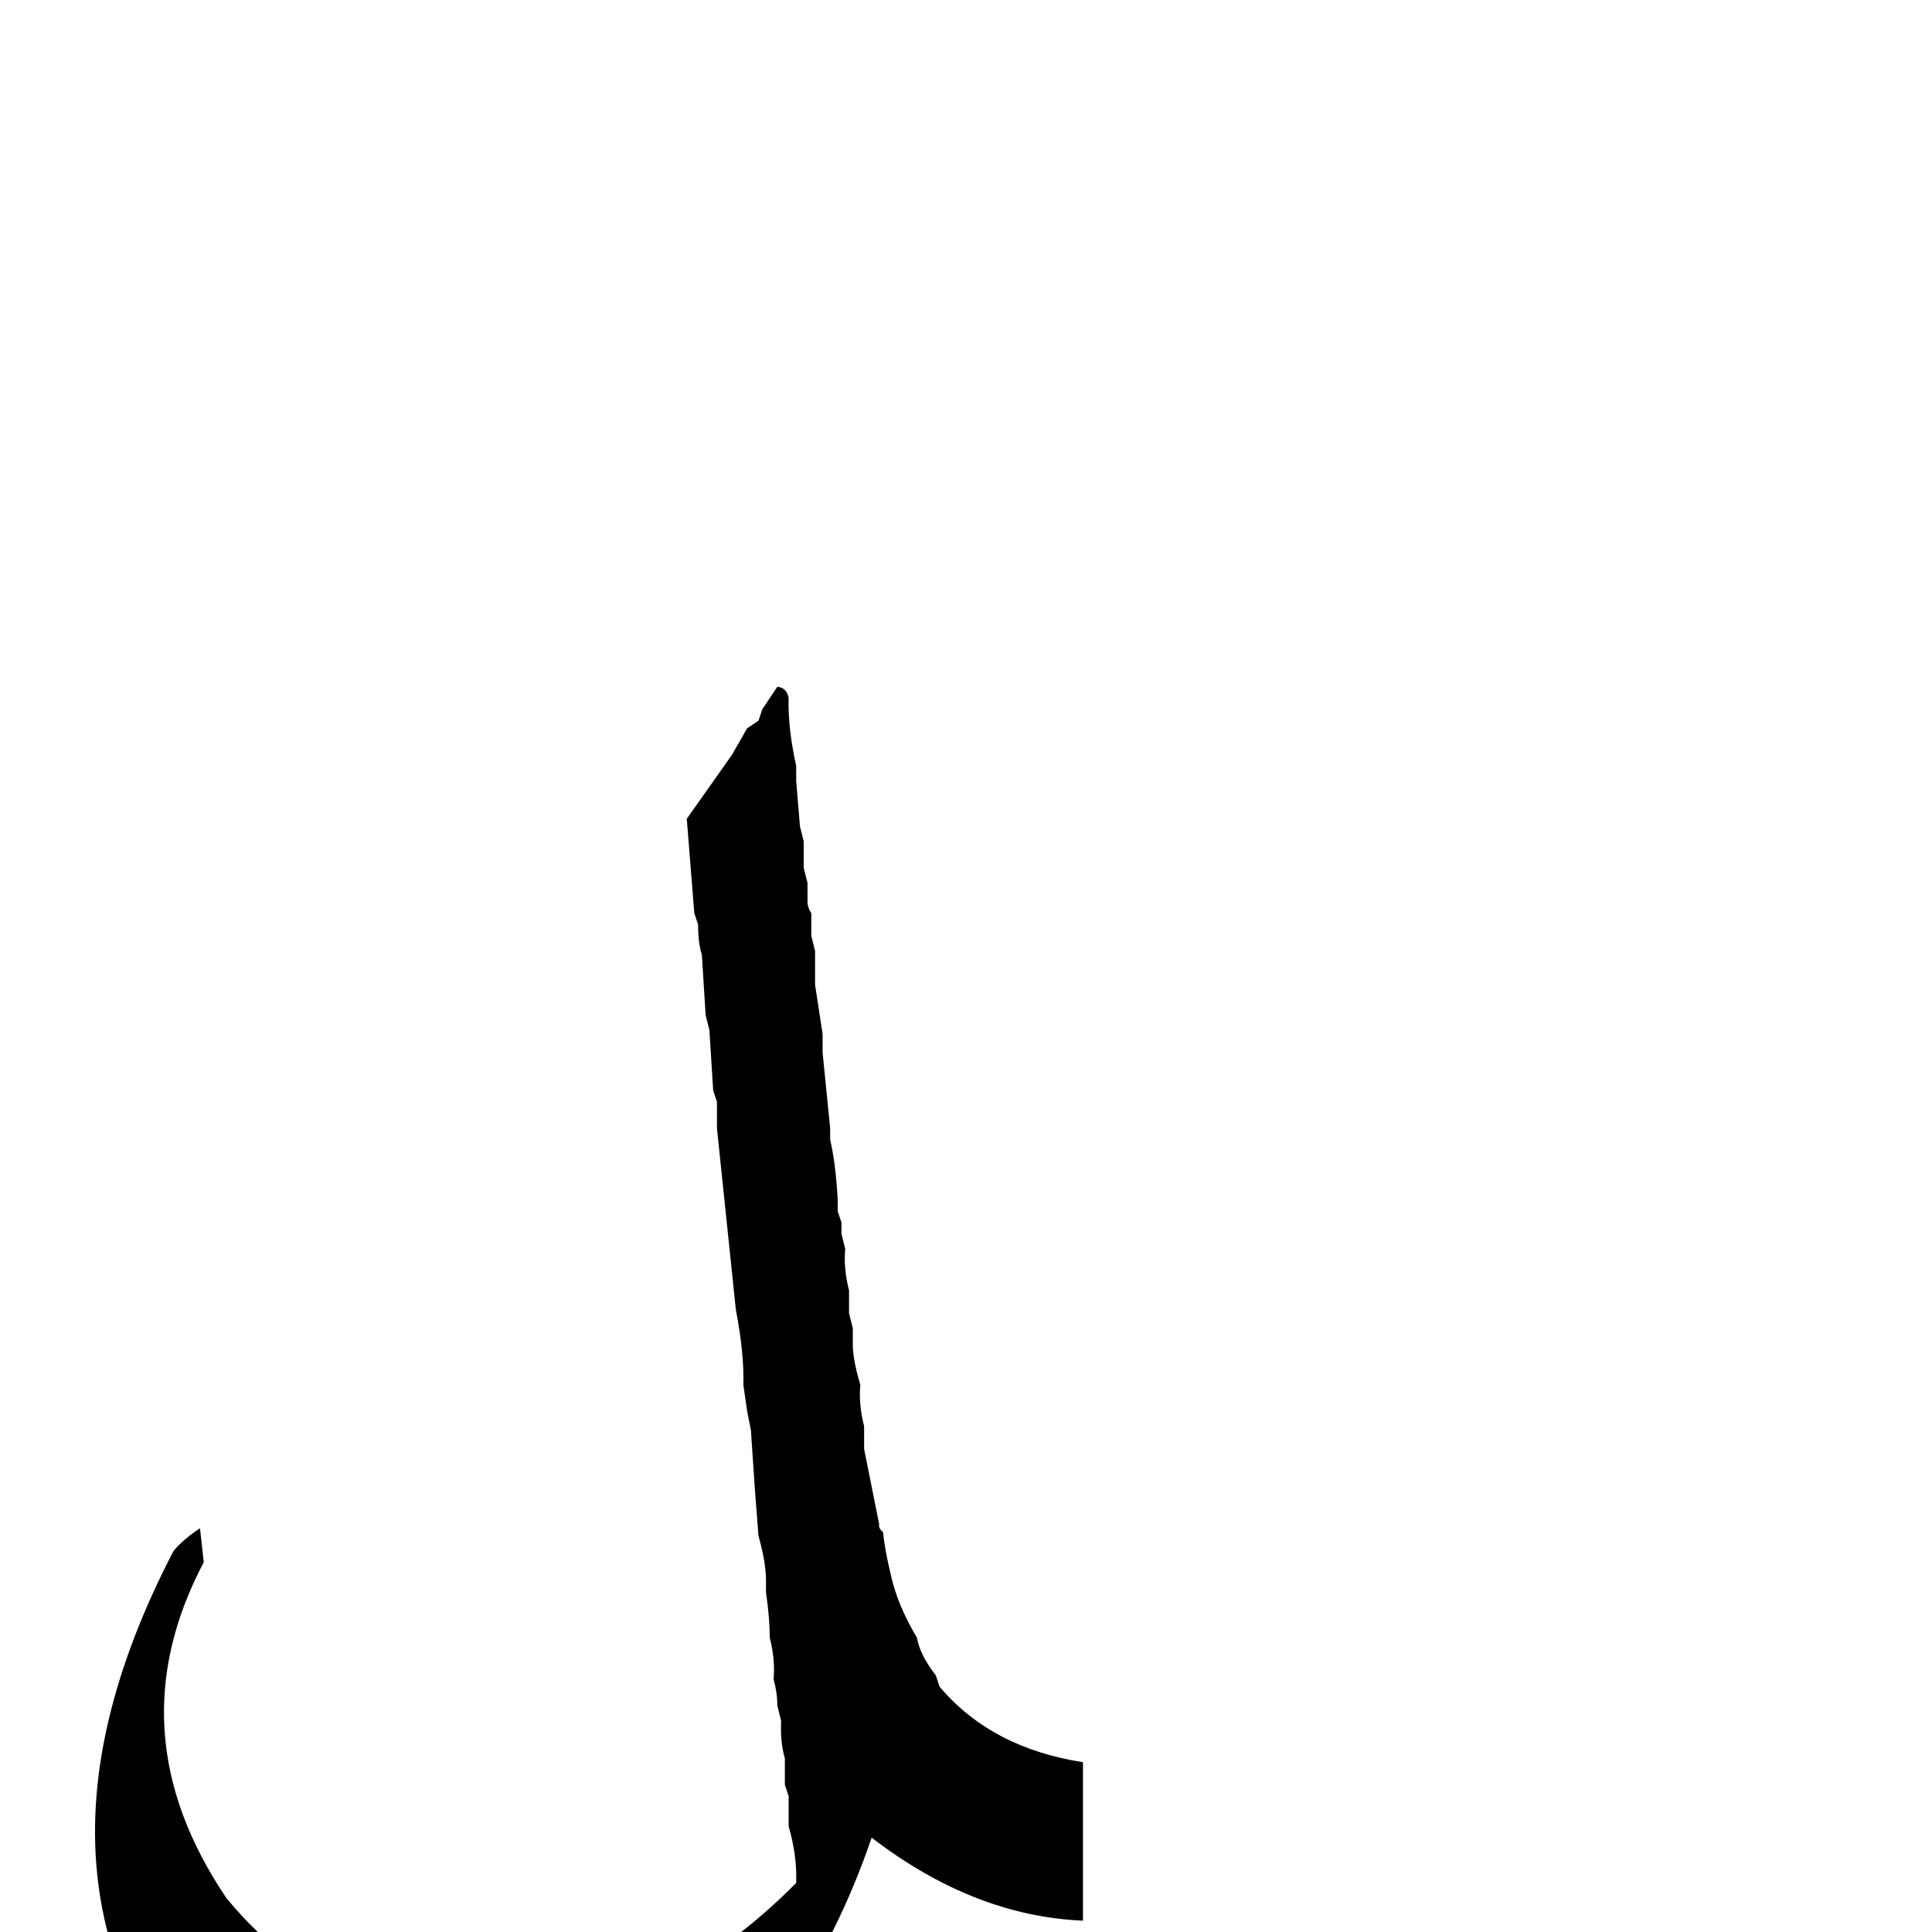 <?xml version="1.0" standalone="no"?>
<!DOCTYPE svg PUBLIC "-//W3C//DTD SVG 1.1//EN" "http://www.w3.org/Graphics/SVG/1.1/DTD/svg11.dtd" >
<svg viewBox="0 -410 2048 2048">
  <g transform="matrix(1 0 0 -1 0 1638)">
   <path fill="currentColor"
d="M816 1308l-8 -12l-4 -12l-12 -8l-16 -28l-48 -68l8 -100l4 -12q0 -20 4 -32l4 -64l4 -16l4 -64l4 -12v-28l20 -192q9 -47 8 -80l4 -28l4 -20l4 -60l4 -52q8 -28 8 -48v-12q4 -28 4 -48q6 -24 4 -44q4 -14 4 -28l4 -16q-1 -23 4 -40v-28l4 -12v-32q9 -31 8 -60
q-114 -115 -256 -148q-222 -22 -348 132q-119 176 -24 356l-4 36q-18 -12 -28 -24q-194 -373 64 -624l8 -4l12 -4l8 -8l12 -4l8 -4q35 -19 60 -28q425 -44 568 372q108 -83 224 -88v16v12v20v12v16v12v80q-97 15 -152 80l-4 12q-17 22 -20 40q-21 35 -28 68q-6 25 -8 44
q-5 4 -4 8l-16 80v12v12q-6 24 -4 44q-7 23 -8 40v20l-4 16v24q-6 24 -4 44l-4 16v12l-4 12v12q-2 38 -8 64v12l-8 80v20l-8 52v16v20l-4 16v24q-4 6 -4 12v20l-4 16v12v16l-4 16l-4 48v16q-9 41 -8 72q-2 11 -12 12z" />
  </g>

</svg>
